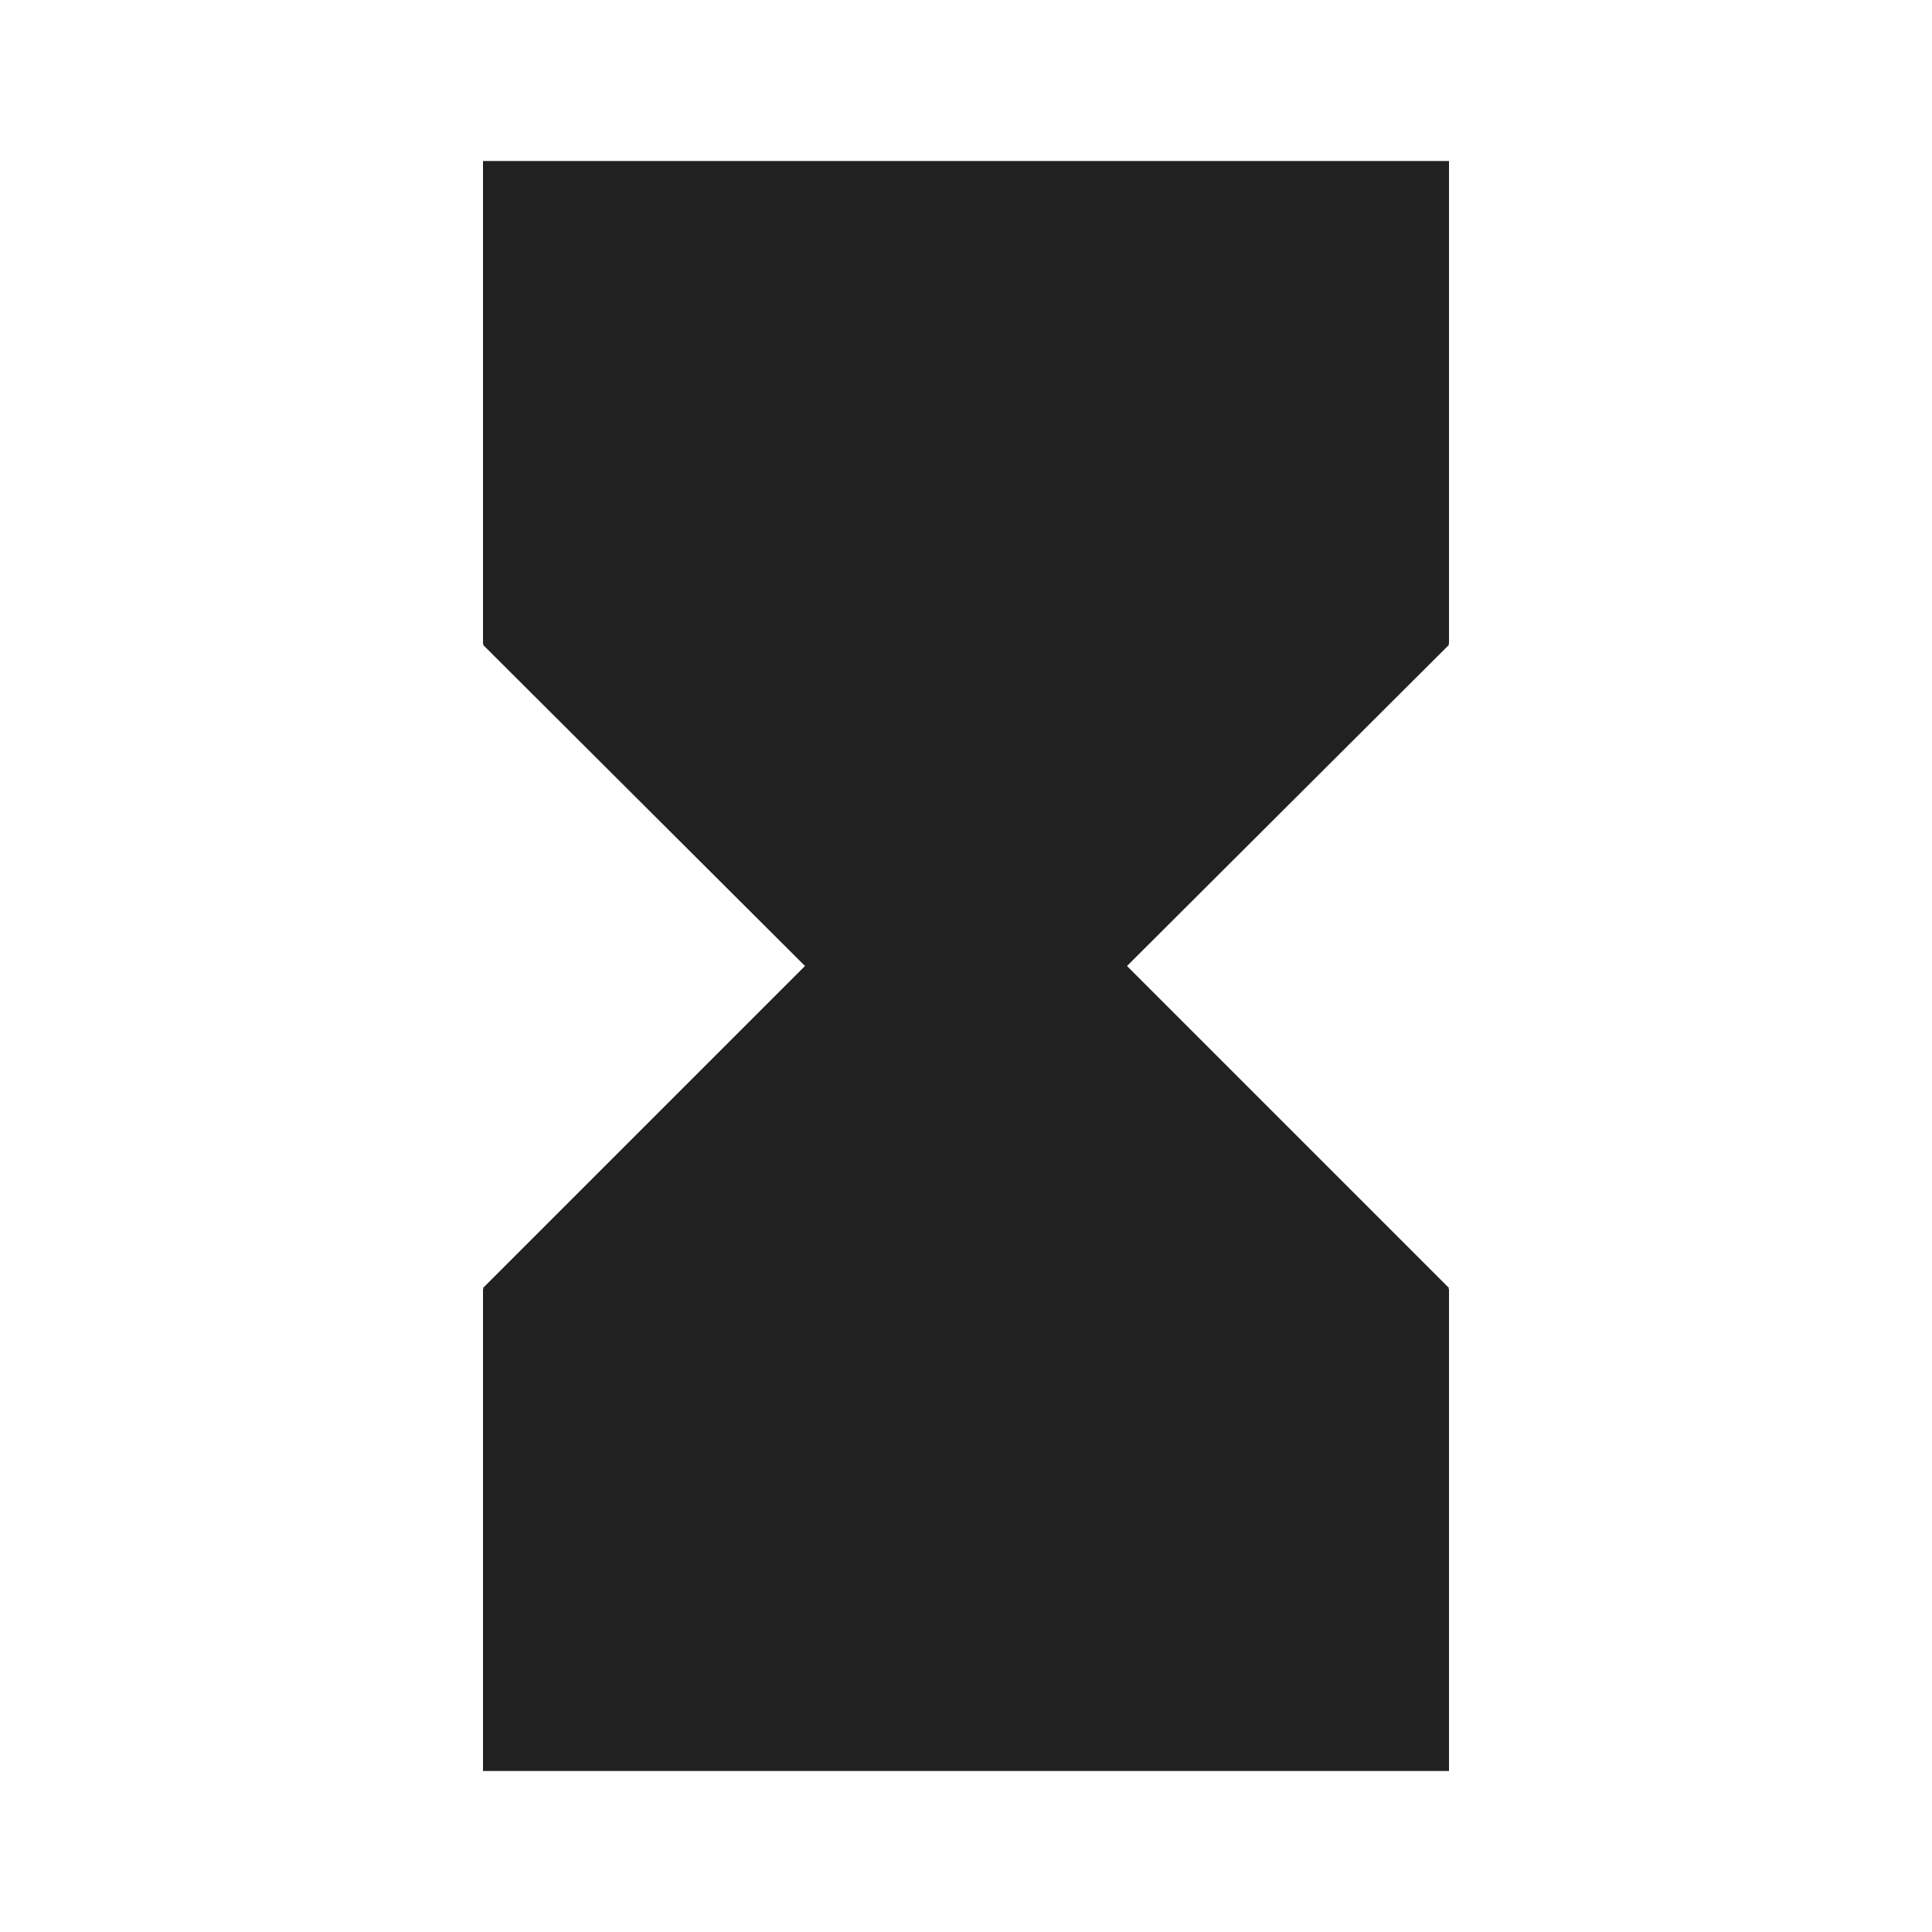 <?xml version="1.0" encoding="UTF-8"?>
<!DOCTYPE svg PUBLIC "-//W3C//DTD SVG 1.1//EN" "http://www.w3.org/Graphics/SVG/1.1/DTD/svg11.dtd">
<svg version="1.1" id="Layer_1" xmlns="http://www.w3.org/2000/svg" xmlns:xlink="http://www.w3.org/1999/xlink" x="0px" y="0px" width="24px" height="24px" viewBox="0 0 24 24" enable-background="new 0 0 24 24" xml:space="preserve">
  <g id="icon">
    <path d="M6,2v6h0.01L6,8.01,10,12l-4,4,0.01,0.01H6V22h12v-5.99h-0.01L18,16l-4,-4,4,-3.99,-0.01,-0.01H18V2H6z" fill="#212121"/>
  </g>
</svg>
